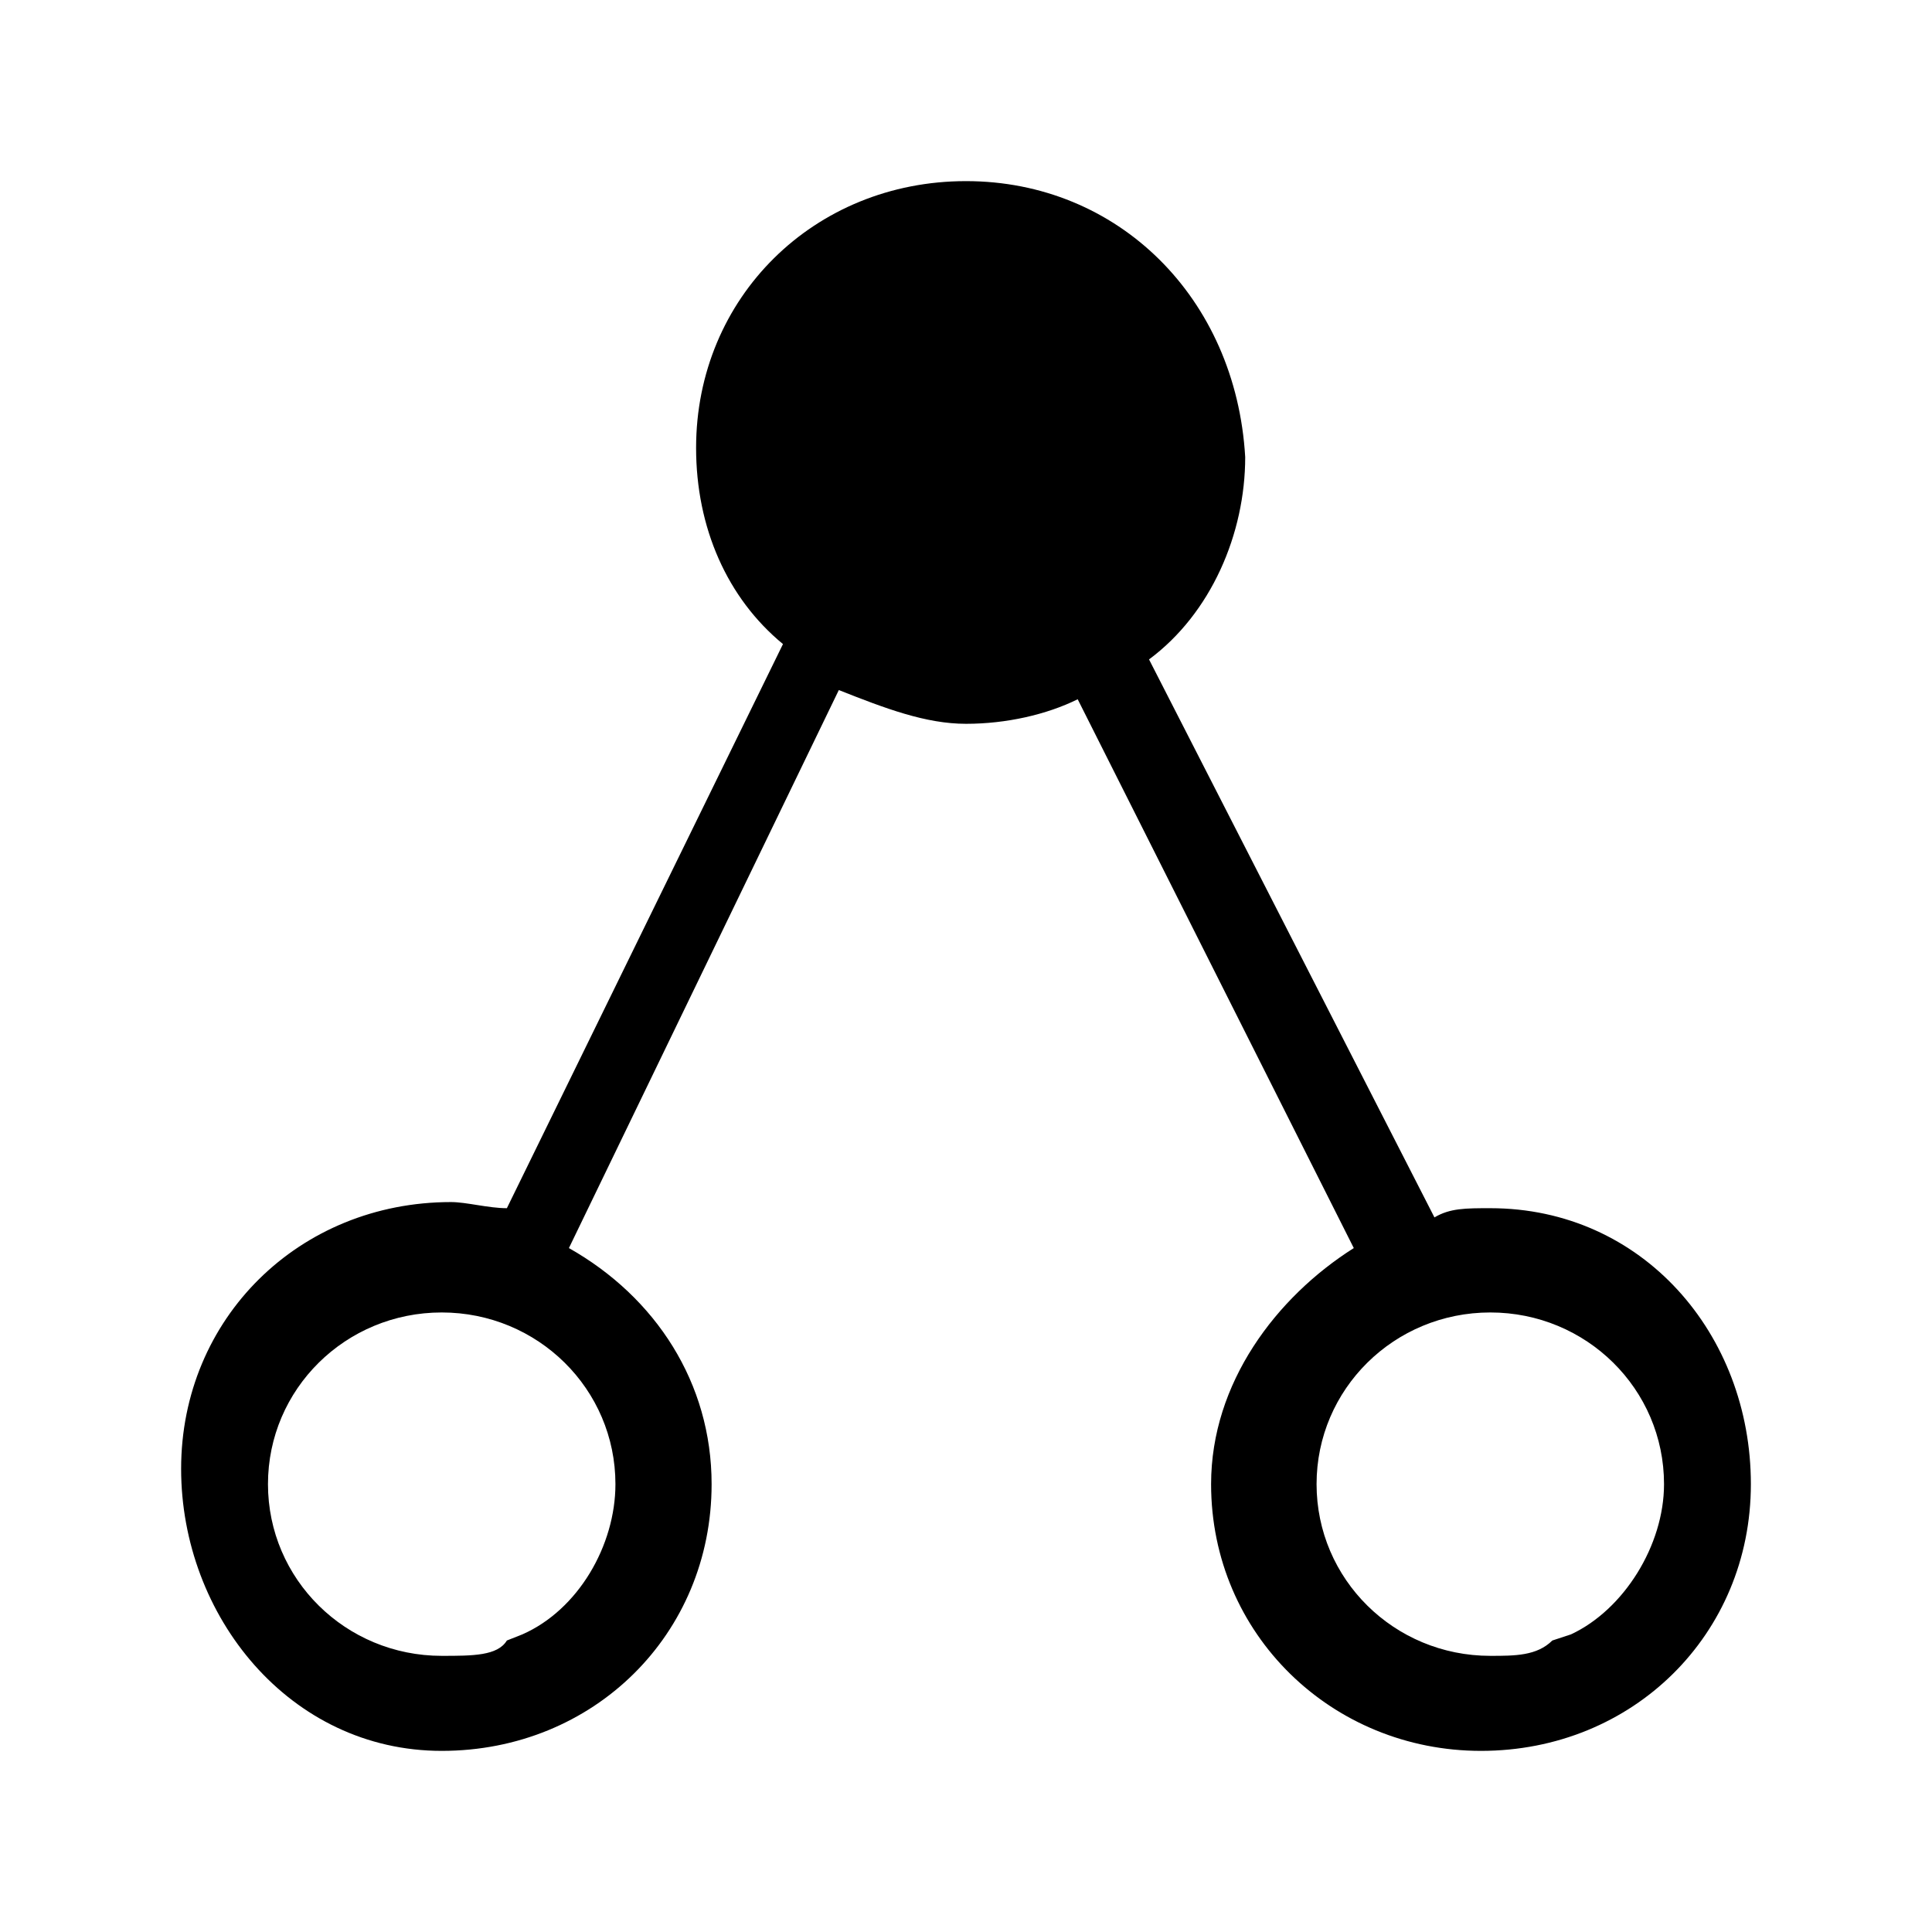 <?xml version="1.0" encoding="UTF-8"?>
<svg width="64px" height="64px" viewBox="0 0 64 64" version="1.1" xmlns="http://www.w3.org/2000/svg" xmlns:xlink="http://www.w3.org/1999/xlink">
    <!-- Generator: Sketch 52.6 (67491) - http://www.bohemiancoding.com/sketch -->
    <title>structure-base</title>
    <desc>Created with Sketch.</desc>
    <g id="structure-base" stroke="none" stroke-width="1" fill="none" fill-rule="evenodd">
        <g id="icon-structure-base" transform="translate(6, 6)" fill="#000000" fill-rule="nonzero">
            <path d="M43.368,34.023 C42.545,34.023 42.032,34.023 41.518,34.328 L32.063,15.844 C34.119,14.32 35.249,11.68 35.249,9.141 C34.941,3.859 31.036,0 26,0 C20.964,0 17.059,3.859 17.059,8.836 C17.059,11.477 18.087,13.812 19.937,15.336 L10.791,34.023 C10.174,34.023 9.455,33.82 8.941,33.82 C3.905,33.82 0,37.68 0,42.656 C0,47.531 3.597,52 8.632,52 C13.668,52 17.573,48.141 17.573,43.164 C17.573,39.812 15.723,36.969 12.846,35.344 L21.787,16.859 C23.328,17.469 24.664,17.977 26,17.977 C27.336,17.977 28.672,17.672 29.7,17.164 L38.846,35.344 C36.277,36.969 34.119,39.812 34.119,43.164 C34.119,48.141 38.126,52 43.059,52 C48.095,52 52,48.141 52,43.164 C52,38.188 48.403,34.023 43.368,34.023 Z M8.632,48.852 C5.447,48.852 2.877,46.312 2.877,43.164 C2.877,40.016 5.447,37.477 8.632,37.477 C11.818,37.477 14.387,40.016 14.387,43.164 C14.387,45.195 13.154,47.328 11.304,48.141 L10.791,48.344 C10.482,48.852 9.66,48.852 8.632,48.852 Z M43.368,48.852 C40.182,48.852 37.613,46.312 37.613,43.164 C37.613,40.016 40.182,37.477 43.368,37.477 C46.553,37.477 49.123,40.016 49.123,43.164 C49.123,45.195 47.787,47.328 46.04,48.141 L45.423,48.344 C44.909,48.852 44.19,48.852 43.368,48.852 Z" id="Shape"></path>
        </g>
    </g>
</svg>